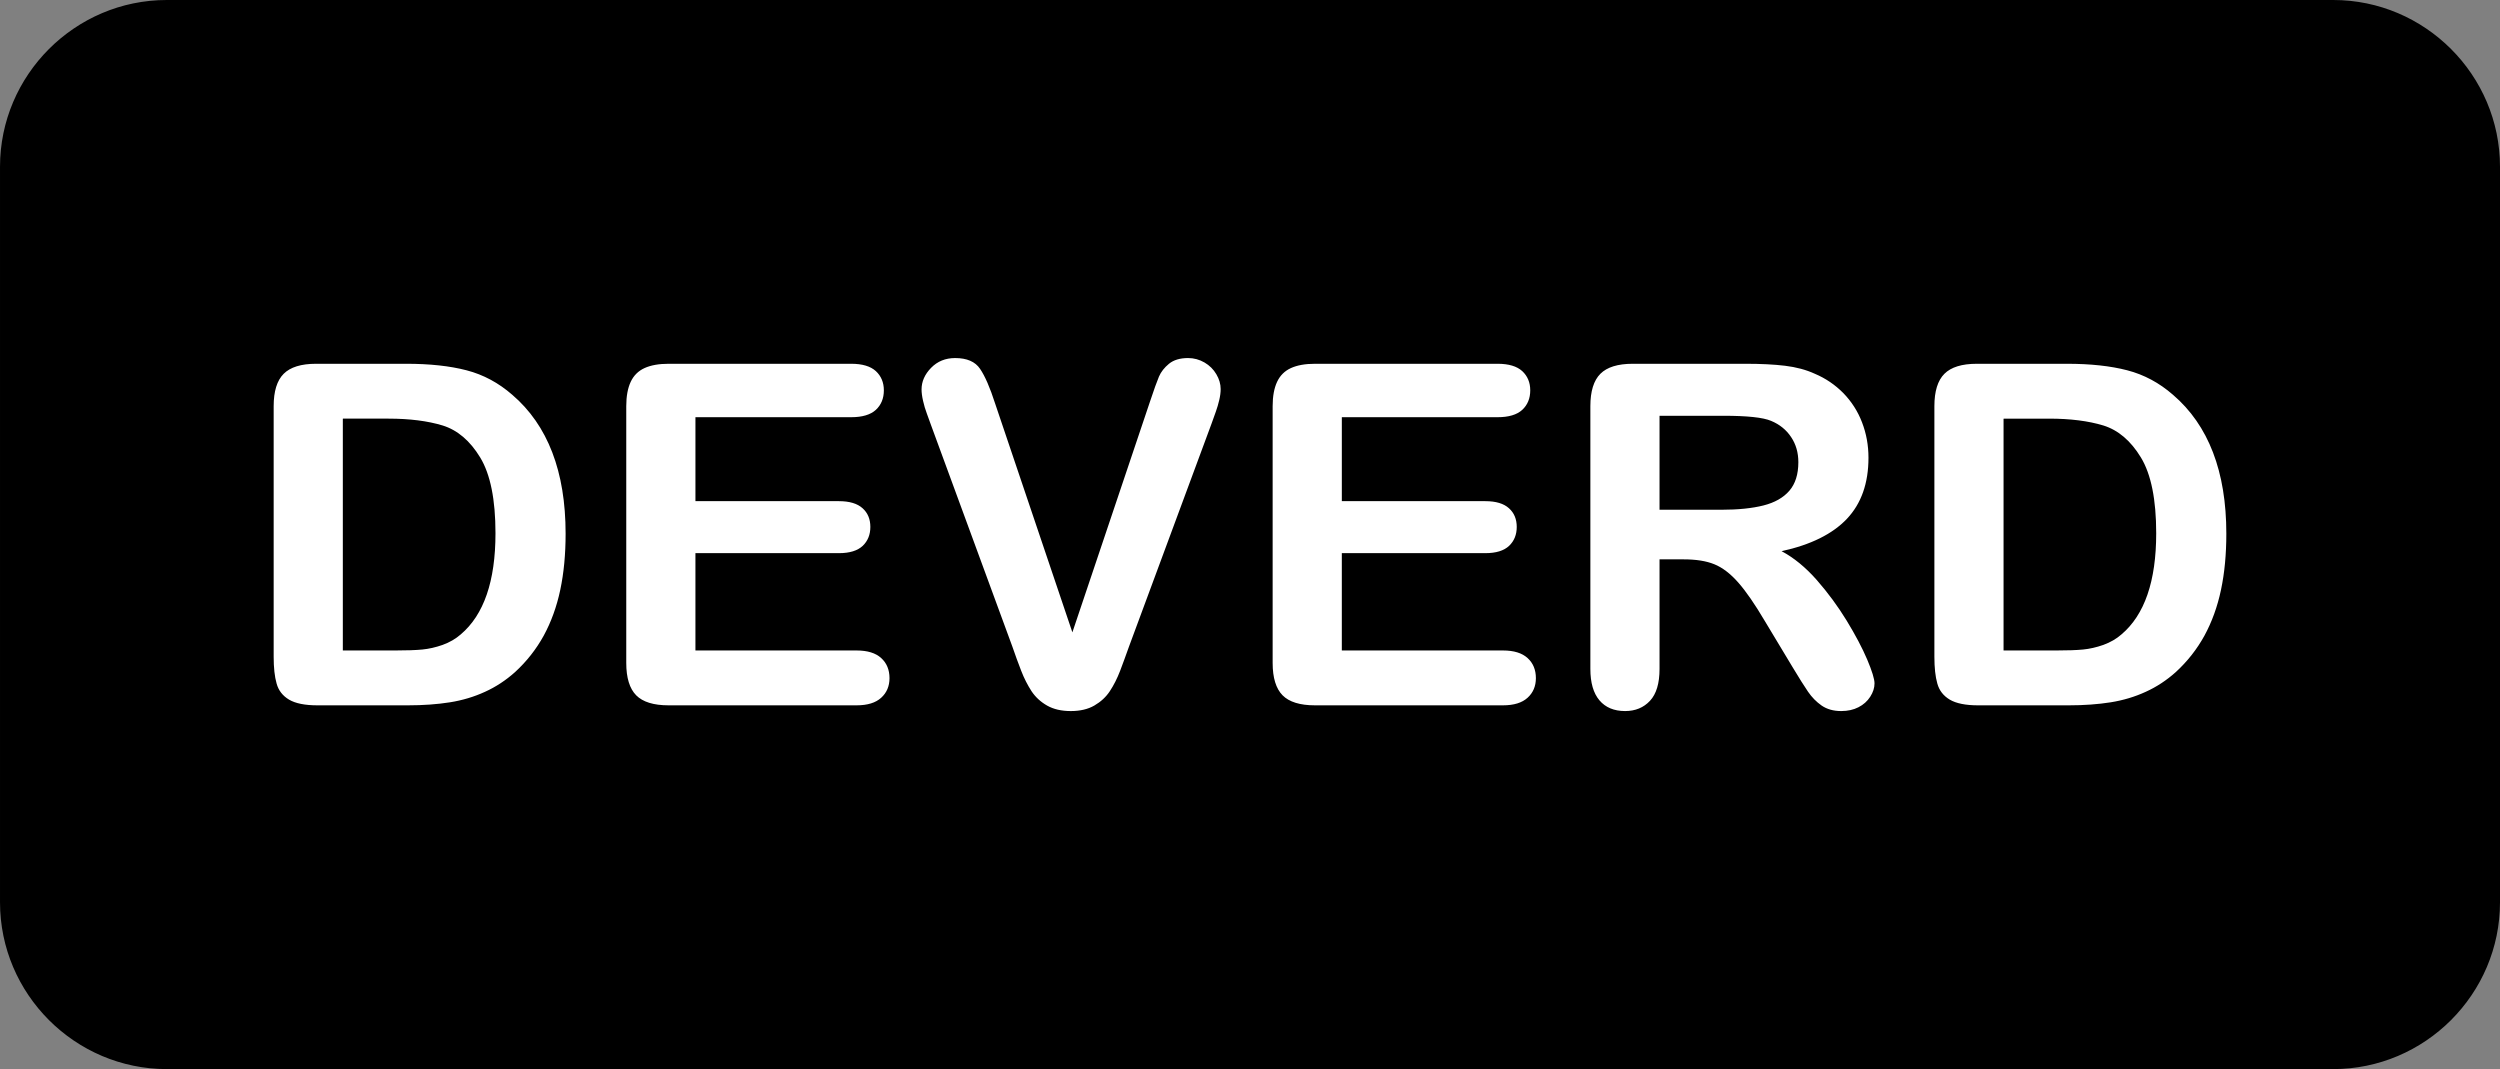 <?xml version="1.0" encoding="UTF-8"?>
<!DOCTYPE svg PUBLIC "-//W3C//DTD SVG 1.1//EN" "http://www.w3.org/Graphics/SVG/1.1/DTD/svg11.dtd">
<!-- Creator: CorelDRAW 2021.5 -->
<svg xmlns="http://www.w3.org/2000/svg" xml:space="preserve" width="226.37mm" height="96.805mm" version="1.1" style="shape-rendering:geometricPrecision; text-rendering:geometricPrecision; image-rendering:optimizeQuality; fill-rule:evenodd; clip-rule:evenodd"
viewBox="0 0 7462.52 3191.29"
 xmlns:xlink="http://www.w3.org/1999/xlink"
 xmlns:xodm="http://www.corel.com/coreldraw/odm/2003">
 <rect x="0" y="0" width="7462.52" height="3191.29" fill="#808080" stroke="none"/>
 <defs>
  <style type="text/css">
   <![CDATA[
    .str0 {stroke:black;stroke-width:6.59;stroke-miterlimit:22.926}
    .fil0 {fill:black}
    .fil1 {fill:white;fill-rule:nonzero}
   ]]>
  </style>
 </defs>
 <g id="Katman_x0020_1">
  <path class="fil0 str0" d="M497.79 3.3l6466.95 0c271.97,0 494.49,222.52 494.49,494.49l0 2195.72c0,271.97 -222.52,494.49 -494.49,494.49l-6466.95 0c-271.97,0 -494.49,-222.52 -494.49,-494.49l0 -2195.72c0,-271.97 222.52,-494.49 494.49,-494.49zm445.58 1082.57l269.13 0c70.01,0 130.06,6.41 180.13,19.46 50.31,13.05 95.64,37.5 136.46,73.1 106.08,90.89 159.25,229.26 159.25,414.61 0,61.23 -5.22,117 -15.9,167.55 -10.68,50.55 -27.29,96.12 -49.36,136.7 -22.31,40.58 -50.79,76.9 -85.68,108.93 -27.29,24.45 -57.2,44.14 -89.71,58.86 -32.51,14.95 -67.4,25.4 -104.66,31.33 -37.26,5.93 -79.51,9.02 -126.26,9.02l-269.13 0c-37.5,0 -65.74,-5.7 -84.96,-17.09 -18.99,-11.39 -31.32,-27.29 -37.02,-47.94 -5.93,-20.65 -8.78,-47.46 -8.78,-80.22l0 -747.82c0,-44.38 9.97,-76.66 29.9,-96.59 19.93,-19.94 52.21,-29.9 96.59,-29.9zm79.98 163.76l0 692.05 156.63 0c34.18,0 61.23,-0.95 80.69,-2.85 19.46,-1.9 39.64,-6.41 60.52,-13.77 20.89,-7.59 38.92,-18.04 54.11,-31.33 69.06,-58.38 103.71,-159.01 103.71,-301.88 0,-100.63 -15.19,-176.1 -45.57,-226.17 -30.38,-50.08 -67.87,-81.88 -112.26,-95.64 -44.62,-13.53 -98.49,-20.41 -161.38,-20.41l-136.46 0zm1517.71 -4.27l-465.16 0 0 250.62 428.38 0c31.56,0 55.06,7.12 70.48,21.12 15.67,14 23.26,32.75 23.26,55.77 0,23.02 -7.6,42.01 -22.79,56.48 -15.42,14.48 -38.92,21.83 -70.96,21.83l-428.38 0 0 290.49 481.06 0c32.51,0 56.96,7.59 73.33,22.55 16.61,14.95 24.92,35.13 24.92,60.04 0,23.97 -8.31,43.67 -24.92,58.62 -16.37,14.95 -40.82,22.55 -73.33,22.55l-561.04 0c-44.86,0 -77.13,-9.97 -96.83,-29.9 -19.7,-19.93 -29.67,-52.21 -29.67,-96.59l0 -766.57c0,-29.67 4.51,-53.87 13.29,-72.62 8.78,-18.75 22.55,-32.51 41.29,-41.06 18.75,-8.54 42.72,-12.81 71.91,-12.81l545.14 0c32.99,0 57.43,7.36 73.33,21.83 15.9,14.72 23.97,33.94 23.97,57.43 0,24.21 -8.07,43.67 -23.97,58.38 -15.9,14.48 -40.35,21.83 -73.33,21.83zm429.33 -41.06l230.68 683.27 231.4 -688.01c12.1,-36.31 21.12,-61.47 27.06,-75.47 6.17,-14.24 16.14,-26.82 29.9,-38.21 14,-11.39 32.99,-17.09 56.96,-17.09 17.56,0 33.94,4.51 49.13,13.29 14.95,8.78 26.82,20.41 35.36,35.13 8.54,14.48 12.81,29.19 12.81,44.14 0,9.97 -1.42,21.12 -4.27,32.99 -2.61,11.63 -6.17,23.26 -10.2,34.65 -4.27,11.39 -8.54,23.02 -12.58,35.13l-246.58 665.94c-9.02,25.39 -17.8,49.6 -26.58,72.62 -8.78,22.78 -18.99,42.95 -30.62,60.52 -11.39,17.33 -26.82,31.56 -46.04,42.72 -19.22,11.16 -42.72,16.61 -70.48,16.61 -28,0 -51.5,-5.46 -70.73,-16.37 -19.22,-10.92 -34.65,-25.16 -46.52,-42.96 -11.63,-18.04 -22.07,-38.21 -30.85,-60.99 -8.78,-22.55 -17.56,-46.76 -26.34,-72.15l-242.55 -660.48c-4.27,-11.86 -8.54,-23.73 -12.82,-35.36 -4.51,-11.63 -8.07,-24.21 -11.16,-37.5 -3.09,-13.53 -4.51,-24.92 -4.51,-34.18 0,-23.49 9.49,-45.09 28.48,-64.55 18.99,-19.46 42.95,-29.19 71.67,-29.19 35.13,0 60.04,10.68 74.52,32.28 14.72,21.6 29.67,56.01 44.86,103.24zm1500.15 41.06l-465.16 0 0 250.62 428.38 0c31.56,0 55.06,7.12 70.48,21.12 15.67,14 23.26,32.75 23.26,55.77 0,23.02 -7.6,42.01 -22.79,56.48 -15.42,14.48 -38.92,21.83 -70.96,21.83l-428.38 0 0 290.49 481.06 0c32.51,0 56.96,7.59 73.33,22.55 16.61,14.95 24.92,35.13 24.92,60.04 0,23.97 -8.31,43.67 -24.92,58.62 -16.37,14.95 -40.82,22.55 -73.33,22.55l-561.04 0c-44.86,0 -77.13,-9.97 -96.83,-29.9 -19.7,-19.93 -29.67,-52.21 -29.67,-96.59l0 -766.57c0,-29.67 4.51,-53.87 13.29,-72.62 8.78,-18.75 22.55,-32.51 41.29,-41.06 18.75,-8.54 42.72,-12.81 71.91,-12.81l545.14 0c32.99,0 57.43,7.36 73.33,21.83 15.9,14.72 23.97,33.94 23.97,57.43 0,24.21 -8.07,43.67 -23.97,58.38 -15.9,14.48 -40.35,21.83 -73.33,21.83zm555.58 424.34l-72.38 0 0 327.04c0,43.19 -9.49,74.76 -28.48,95.17 -18.99,20.41 -43.91,30.62 -74.28,30.62 -32.99,0 -58.62,-10.68 -76.66,-32.04 -18.04,-21.36 -27.06,-52.45 -27.06,-93.75l0 -784.37c0,-44.38 9.97,-76.66 29.9,-96.59 19.93,-19.94 52.21,-29.9 96.59,-29.9l335.82 0c46.28,0 85.91,1.9 118.9,5.93 32.99,4.03 62.66,11.86 89,23.97 32.04,13.53 60.28,32.75 84.96,57.67 24.44,25.16 43.19,54.35 55.77,87.34 12.81,33.22 19.22,68.35 19.22,105.61 0,75.94 -21.36,136.7 -64.32,182.27 -42.95,45.33 -107.98,77.61 -195.08,96.59 36.55,19.46 71.67,48.18 105.14,86.15 33.23,37.97 63.13,78.55 89.24,121.28 26.11,42.95 46.52,81.4 61.23,116.05 14.48,34.41 21.83,58.15 21.83,71.2 0,13.29 -4.27,26.58 -12.81,39.87 -8.54,13.29 -20.17,23.73 -35.13,31.33 -14.71,7.6 -32.04,11.39 -51.5,11.39 -23.02,0 -42.48,-5.46 -58.38,-16.37 -15.67,-10.92 -29.19,-24.68 -40.58,-41.3 -11.39,-16.61 -26.82,-41.29 -46.28,-73.57l-82.83 -137.65c-29.67,-50.31 -56.25,-88.76 -79.5,-115.1 -23.5,-26.58 -47.23,-44.62 -71.44,-54.35 -23.97,-9.73 -54.35,-14.48 -90.9,-14.48zm118.19 -428.61l-190.57 0 0 280.52 184.88 0c49.6,0 91.37,-4.27 125.31,-12.81 33.7,-8.54 59.57,-23.26 77.37,-43.91 17.8,-20.65 26.82,-49.13 26.82,-85.2 0,-28.48 -7.12,-53.4 -21.6,-74.99 -14.24,-21.6 -34.18,-37.74 -59.81,-48.41 -23.97,-10.21 -71.43,-15.19 -142.4,-15.19zm756.37 -155.21l269.13 0c70.01,0 130.06,6.41 180.13,19.46 50.31,13.05 95.64,37.5 136.46,73.1 106.08,90.89 159.25,229.26 159.25,414.61 0,61.23 -5.22,117 -15.9,167.55 -10.68,50.55 -27.29,96.12 -49.36,136.7 -22.31,40.58 -50.79,76.9 -85.68,108.93 -27.29,24.45 -57.2,44.14 -89.71,58.86 -32.51,14.95 -67.4,25.4 -104.66,31.33 -37.26,5.93 -79.51,9.02 -126.26,9.02l-269.13 0c-37.5,0 -65.74,-5.7 -84.96,-17.09 -18.99,-11.39 -31.32,-27.29 -37.02,-47.94 -5.93,-20.65 -8.78,-47.46 -8.78,-80.22l0 -747.82c0,-44.38 9.97,-76.66 29.9,-96.59 19.93,-19.94 52.21,-29.9 96.59,-29.9zm79.98 163.76l0 692.05 156.63 0c34.18,0 61.23,-0.95 80.69,-2.85 19.46,-1.9 39.64,-6.41 60.52,-13.77 20.89,-7.59 38.92,-18.04 54.11,-31.33 69.06,-58.38 103.71,-159.01 103.71,-301.88 0,-100.63 -15.19,-176.1 -45.57,-226.17 -30.38,-50.08 -67.87,-81.88 -112.26,-95.64 -44.62,-13.53 -98.49,-20.41 -161.38,-20.41l-136.46 0z"/>
  <path class="fil1" d="M943.37 1085.87l269.13 0c70.01,0 130.06,6.41 180.13,19.46 50.31,13.05 95.64,37.5 136.46,73.1 106.08,90.89 159.25,229.26 159.25,414.61 0,61.23 -5.22,117 -15.9,167.55 -10.68,50.55 -27.29,96.12 -49.36,136.7 -22.31,40.58 -50.79,76.9 -85.68,108.93 -27.29,24.45 -57.2,44.14 -89.71,58.86 -32.51,14.95 -67.4,25.4 -104.66,31.33 -37.26,5.93 -79.51,9.02 -126.26,9.02l-269.13 0c-37.5,0 -65.74,-5.7 -84.96,-17.09 -18.99,-11.39 -31.32,-27.29 -37.02,-47.94 -5.93,-20.65 -8.78,-47.46 -8.78,-80.22l0 -747.82c0,-44.38 9.97,-76.66 29.9,-96.59 19.93,-19.94 52.21,-29.9 96.59,-29.9zm79.98 163.76l0 692.05 156.63 0c34.18,0 61.23,-0.95 80.69,-2.85 19.46,-1.9 39.64,-6.41 60.52,-13.77 20.89,-7.59 38.92,-18.04 54.11,-31.33 69.06,-58.38 103.71,-159.01 103.71,-301.88 0,-100.63 -15.19,-176.1 -45.57,-226.17 -30.38,-50.08 -67.87,-81.88 -112.26,-95.64 -44.62,-13.53 -98.49,-20.41 -161.38,-20.41l-136.46 0zm1517.71 -4.27l-465.16 0 0 250.62 428.38 0c31.56,0 55.06,7.12 70.48,21.12 15.67,14 23.26,32.75 23.26,55.77 0,23.02 -7.6,42.01 -22.79,56.48 -15.42,14.48 -38.92,21.83 -70.96,21.83l-428.38 0 0 290.49 481.06 0c32.51,0 56.96,7.59 73.33,22.55 16.61,14.95 24.92,35.13 24.92,60.04 0,23.97 -8.31,43.67 -24.92,58.62 -16.37,14.95 -40.82,22.55 -73.33,22.55l-561.04 0c-44.86,0 -77.13,-9.97 -96.83,-29.9 -19.7,-19.93 -29.67,-52.21 -29.67,-96.59l0 -766.57c0,-29.67 4.51,-53.87 13.29,-72.62 8.78,-18.75 22.55,-32.51 41.29,-41.06 18.75,-8.54 42.72,-12.81 71.91,-12.81l545.14 0c32.99,0 57.43,7.36 73.33,21.83 15.9,14.72 23.97,33.94 23.97,57.43 0,24.21 -8.07,43.67 -23.97,58.38 -15.9,14.48 -40.35,21.83 -73.33,21.83zm429.33 -41.06l230.68 683.27 231.4 -688.01c12.1,-36.31 21.12,-61.47 27.06,-75.47 6.17,-14.24 16.14,-26.82 29.9,-38.21 14,-11.39 32.99,-17.09 56.96,-17.09 17.56,0 33.94,4.51 49.13,13.29 14.95,8.78 26.82,20.41 35.36,35.13 8.54,14.48 12.81,29.19 12.81,44.14 0,9.97 -1.42,21.12 -4.27,32.99 -2.61,11.63 -6.17,23.26 -10.2,34.65 -4.27,11.39 -8.54,23.02 -12.58,35.13l-246.58 665.94c-9.02,25.39 -17.8,49.6 -26.58,72.62 -8.78,22.78 -18.99,42.95 -30.62,60.52 -11.39,17.33 -26.82,31.56 -46.04,42.72 -19.22,11.16 -42.72,16.61 -70.48,16.61 -28,0 -51.5,-5.46 -70.73,-16.37 -19.22,-10.92 -34.65,-25.16 -46.52,-42.96 -11.63,-18.04 -22.07,-38.21 -30.85,-60.99 -8.78,-22.55 -17.56,-46.76 -26.34,-72.15l-242.55 -660.48c-4.27,-11.86 -8.54,-23.73 -12.82,-35.36 -4.51,-11.63 -8.07,-24.21 -11.16,-37.5 -3.09,-13.53 -4.51,-24.92 -4.51,-34.18 0,-23.49 9.49,-45.09 28.48,-64.55 18.99,-19.46 42.95,-29.19 71.67,-29.19 35.13,0 60.04,10.68 74.52,32.28 14.72,21.6 29.67,56.01 44.86,103.24zm1500.15 41.06l-465.16 0 0 250.62 428.38 0c31.56,0 55.06,7.12 70.48,21.12 15.67,14 23.26,32.75 23.26,55.77 0,23.02 -7.6,42.01 -22.79,56.48 -15.42,14.48 -38.92,21.83 -70.96,21.83l-428.38 0 0 290.49 481.06 0c32.51,0 56.96,7.59 73.33,22.55 16.61,14.95 24.92,35.13 24.92,60.04 0,23.97 -8.31,43.67 -24.92,58.62 -16.37,14.95 -40.82,22.55 -73.33,22.55l-561.04 0c-44.86,0 -77.13,-9.97 -96.83,-29.9 -19.7,-19.93 -29.67,-52.21 -29.67,-96.59l0 -766.57c0,-29.67 4.51,-53.87 13.29,-72.62 8.78,-18.75 22.55,-32.51 41.29,-41.06 18.75,-8.54 42.72,-12.81 71.91,-12.81l545.14 0c32.99,0 57.43,7.36 73.33,21.83 15.9,14.72 23.97,33.94 23.97,57.43 0,24.21 -8.07,43.67 -23.97,58.38 -15.9,14.48 -40.35,21.83 -73.33,21.83zm555.58 424.34l-72.38 0 0 327.04c0,43.19 -9.49,74.76 -28.48,95.17 -18.99,20.41 -43.91,30.62 -74.28,30.62 -32.99,0 -58.62,-10.68 -76.66,-32.04 -18.04,-21.36 -27.06,-52.45 -27.06,-93.75l0 -784.37c0,-44.38 9.97,-76.66 29.9,-96.59 19.93,-19.94 52.21,-29.9 96.59,-29.9l335.82 0c46.28,0 85.91,1.9 118.9,5.93 32.99,4.03 62.66,11.86 89,23.97 32.04,13.53 60.28,32.75 84.96,57.67 24.44,25.16 43.19,54.35 55.77,87.34 12.81,33.22 19.22,68.35 19.22,105.61 0,75.94 -21.36,136.7 -64.32,182.27 -42.95,45.33 -107.98,77.61 -195.08,96.59 36.55,19.46 71.67,48.18 105.14,86.15 33.23,37.97 63.13,78.55 89.24,121.28 26.11,42.95 46.52,81.4 61.23,116.05 14.48,34.41 21.83,58.15 21.83,71.2 0,13.29 -4.27,26.58 -12.81,39.87 -8.54,13.29 -20.17,23.73 -35.13,31.33 -14.71,7.6 -32.04,11.39 -51.5,11.39 -23.02,0 -42.48,-5.46 -58.38,-16.37 -15.67,-10.92 -29.19,-24.68 -40.58,-41.3 -11.39,-16.61 -26.82,-41.29 -46.28,-73.57l-82.83 -137.65c-29.67,-50.31 -56.25,-88.76 -79.5,-115.1 -23.5,-26.58 -47.23,-44.62 -71.44,-54.35 -23.97,-9.73 -54.35,-14.48 -90.9,-14.48zm118.19 -428.61l-190.57 0 0 280.52 184.88 0c49.6,0 91.37,-4.27 125.31,-12.81 33.7,-8.54 59.57,-23.26 77.37,-43.91 17.8,-20.65 26.82,-49.13 26.82,-85.2 0,-28.48 -7.12,-53.4 -21.6,-74.99 -14.24,-21.6 -34.18,-37.74 -59.81,-48.41 -23.97,-10.21 -71.43,-15.19 -142.4,-15.19zm756.37 -155.21l269.13 0c70.01,0 130.06,6.41 180.13,19.46 50.31,13.05 95.64,37.5 136.46,73.1 106.08,90.89 159.25,229.26 159.25,414.61 0,61.23 -5.22,117 -15.9,167.55 -10.68,50.55 -27.29,96.12 -49.36,136.7 -22.31,40.58 -50.79,76.9 -85.68,108.93 -27.29,24.45 -57.2,44.14 -89.71,58.86 -32.51,14.95 -67.4,25.4 -104.66,31.33 -37.26,5.93 -79.51,9.02 -126.26,9.02l-269.13 0c-37.5,0 -65.74,-5.7 -84.96,-17.09 -18.99,-11.39 -31.32,-27.29 -37.02,-47.94 -5.93,-20.65 -8.78,-47.46 -8.78,-80.22l0 -747.82c0,-44.38 9.97,-76.66 29.9,-96.59 19.93,-19.94 52.21,-29.9 96.59,-29.9zm79.98 163.76l0 692.05 156.63 0c34.18,0 61.23,-0.95 80.69,-2.85 19.46,-1.9 39.64,-6.41 60.52,-13.77 20.89,-7.59 38.92,-18.04 54.11,-31.33 69.06,-58.38 103.71,-159.01 103.71,-301.88 0,-100.63 -15.19,-176.1 -45.57,-226.17 -30.38,-50.08 -67.87,-81.88 -112.26,-95.64 -44.62,-13.53 -98.49,-20.41 -161.38,-20.41l-136.46 0z"/>
 </g>
</svg>
